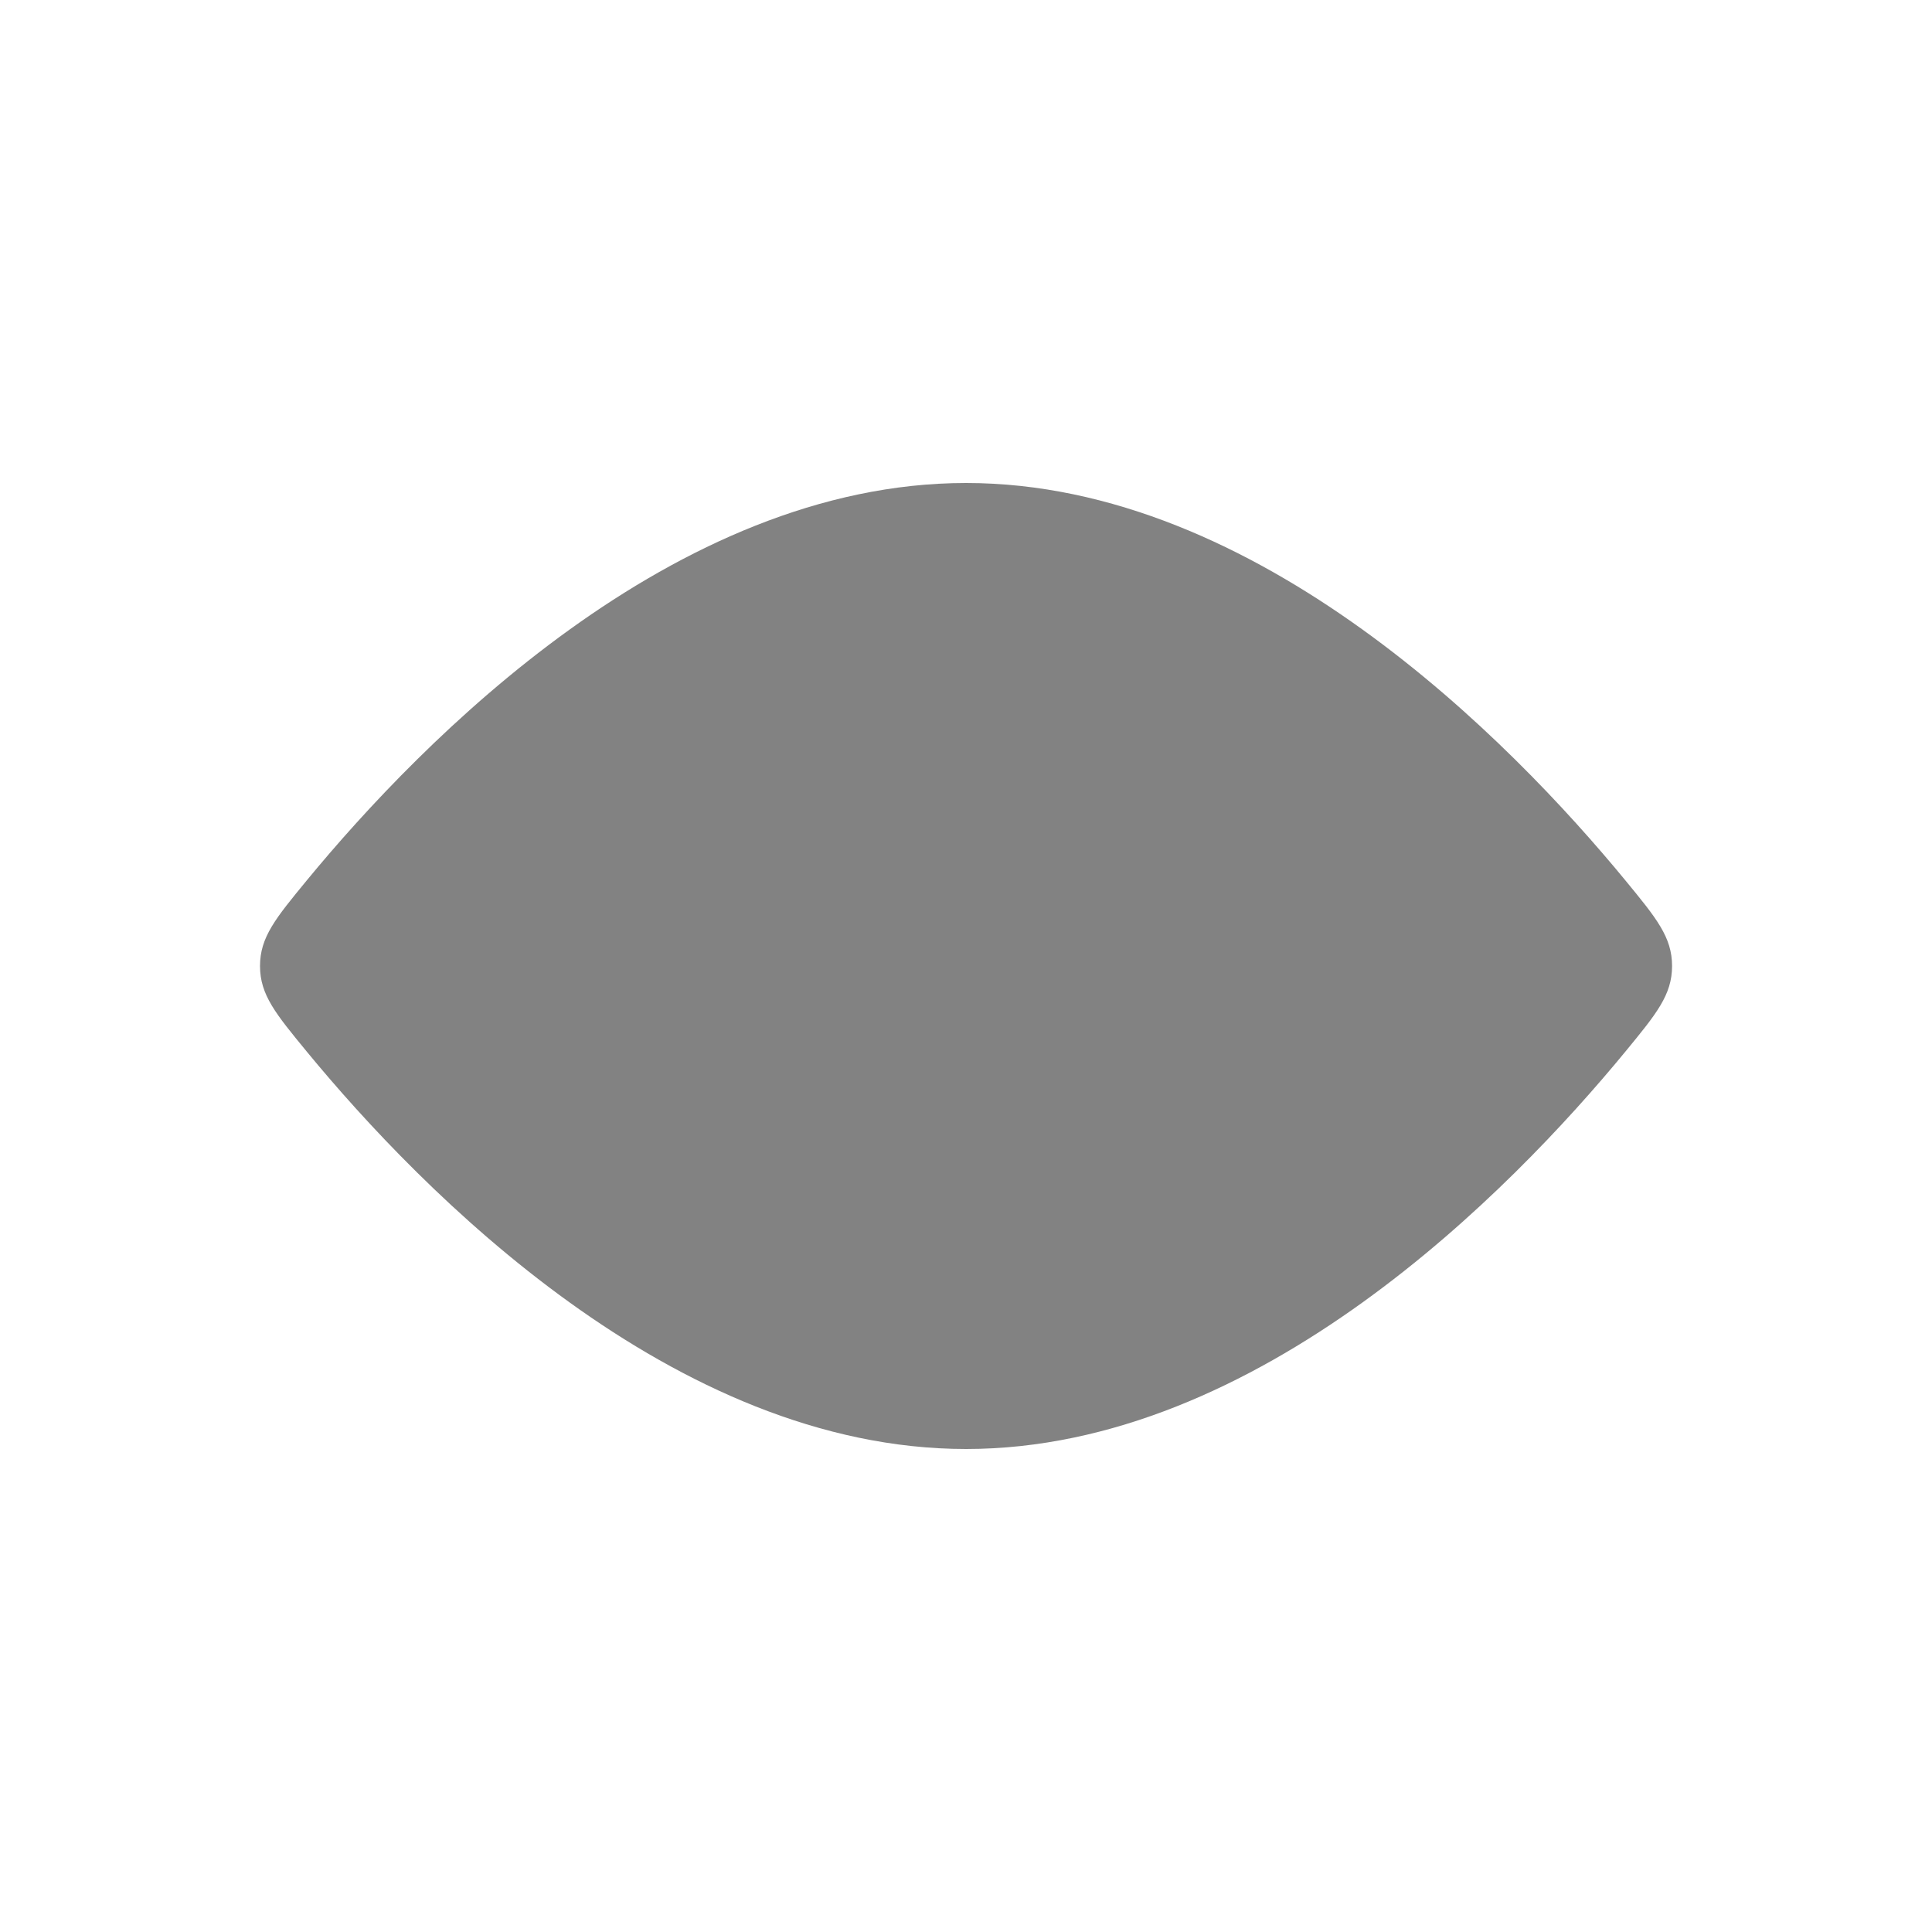 <svg width="24" height="24" viewBox="0 0 24 24" fill="none" xmlns="http://www.w3.org/2000/svg">
    <path fillRule="evenodd" clipRule="evenodd" d="M20.771 12C20.771 11.641 20.577 11.406 20.189 10.934C18.769 9.21 15.636 6 12.001 6C8.365 6 5.233 9.21 3.813 10.934C3.425 11.406 3.23 11.641 3.23 12C3.23 12.359 3.425 12.594 3.813 13.066C5.233 14.79 8.365 18 12.001 18C15.636 18 18.769 14.79 20.189 13.066C20.577 12.594 20.771 12.359 20.771 12ZM12.001 15C13.658 15 15.001 13.657 15.001 12C15.001 10.343 13.658 9 12.001 9C10.344 9 9.001 10.343 9.001 12C9.001 13.657 10.344 15 12.001 15Z" fill="#828282"/>
</svg>
